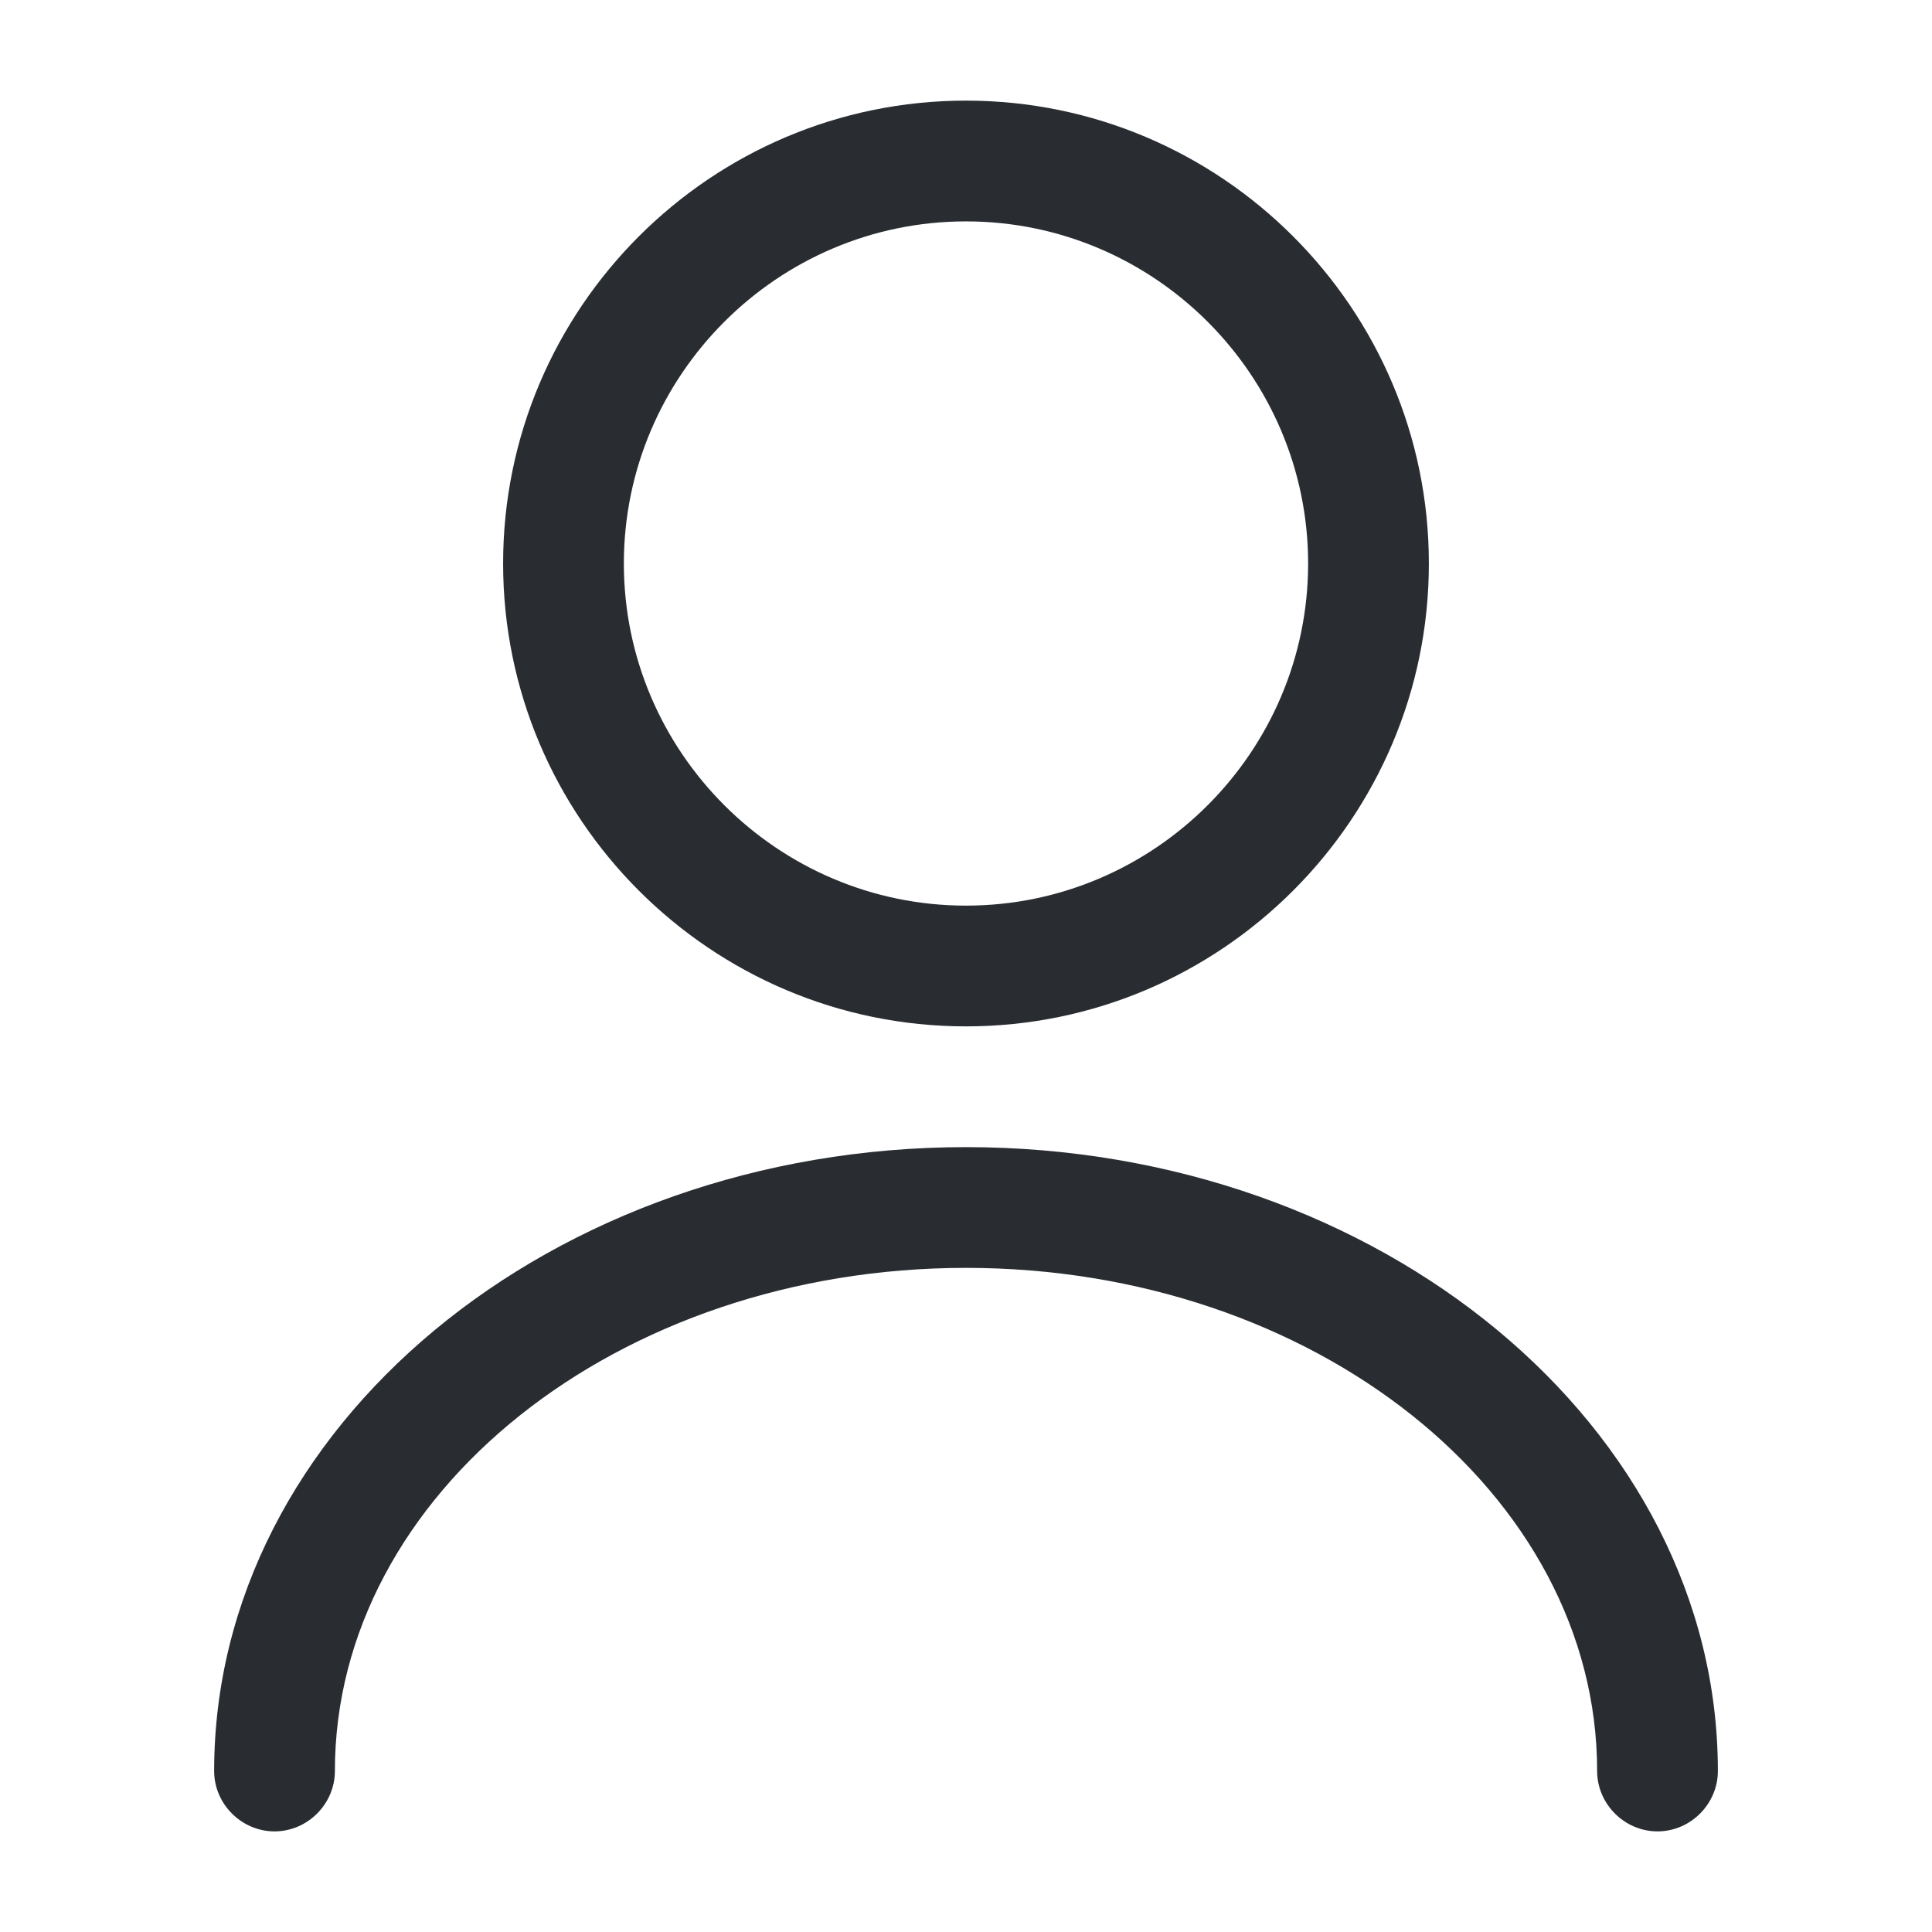 <svg width="100" height="100" viewBox="0 0 100 100" fill="none" xmlns="http://www.w3.org/2000/svg">
<path d="M50 53.125C36.791 53.125 26.041 42.375 26.041 29.167C26.041 15.959 36.791 5.208 50 5.208C63.208 5.208 73.958 15.959 73.958 29.167C73.958 42.375 63.208 53.125 50 53.125ZM50 11.459C40.25 11.459 32.291 19.417 32.291 29.167C32.291 38.917 40.25 46.875 50 46.875C59.75 46.875 67.708 38.917 67.708 29.167C67.708 19.417 59.75 11.459 50 11.459Z" fill="#292D32"/>
<path d="M85.792 94.792C84.084 94.792 82.667 93.375 82.667 91.667C82.667 77.292 68.001 65.625 50.001 65.625C32.001 65.625 17.334 77.292 17.334 91.667C17.334 93.375 15.917 94.792 14.209 94.792C12.501 94.792 11.084 93.375 11.084 91.667C11.084 73.875 28.542 59.375 50.001 59.375C71.459 59.375 88.917 73.875 88.917 91.667C88.917 93.375 87.501 94.792 85.792 94.792Z" fill="#292D32"/>
</svg>
